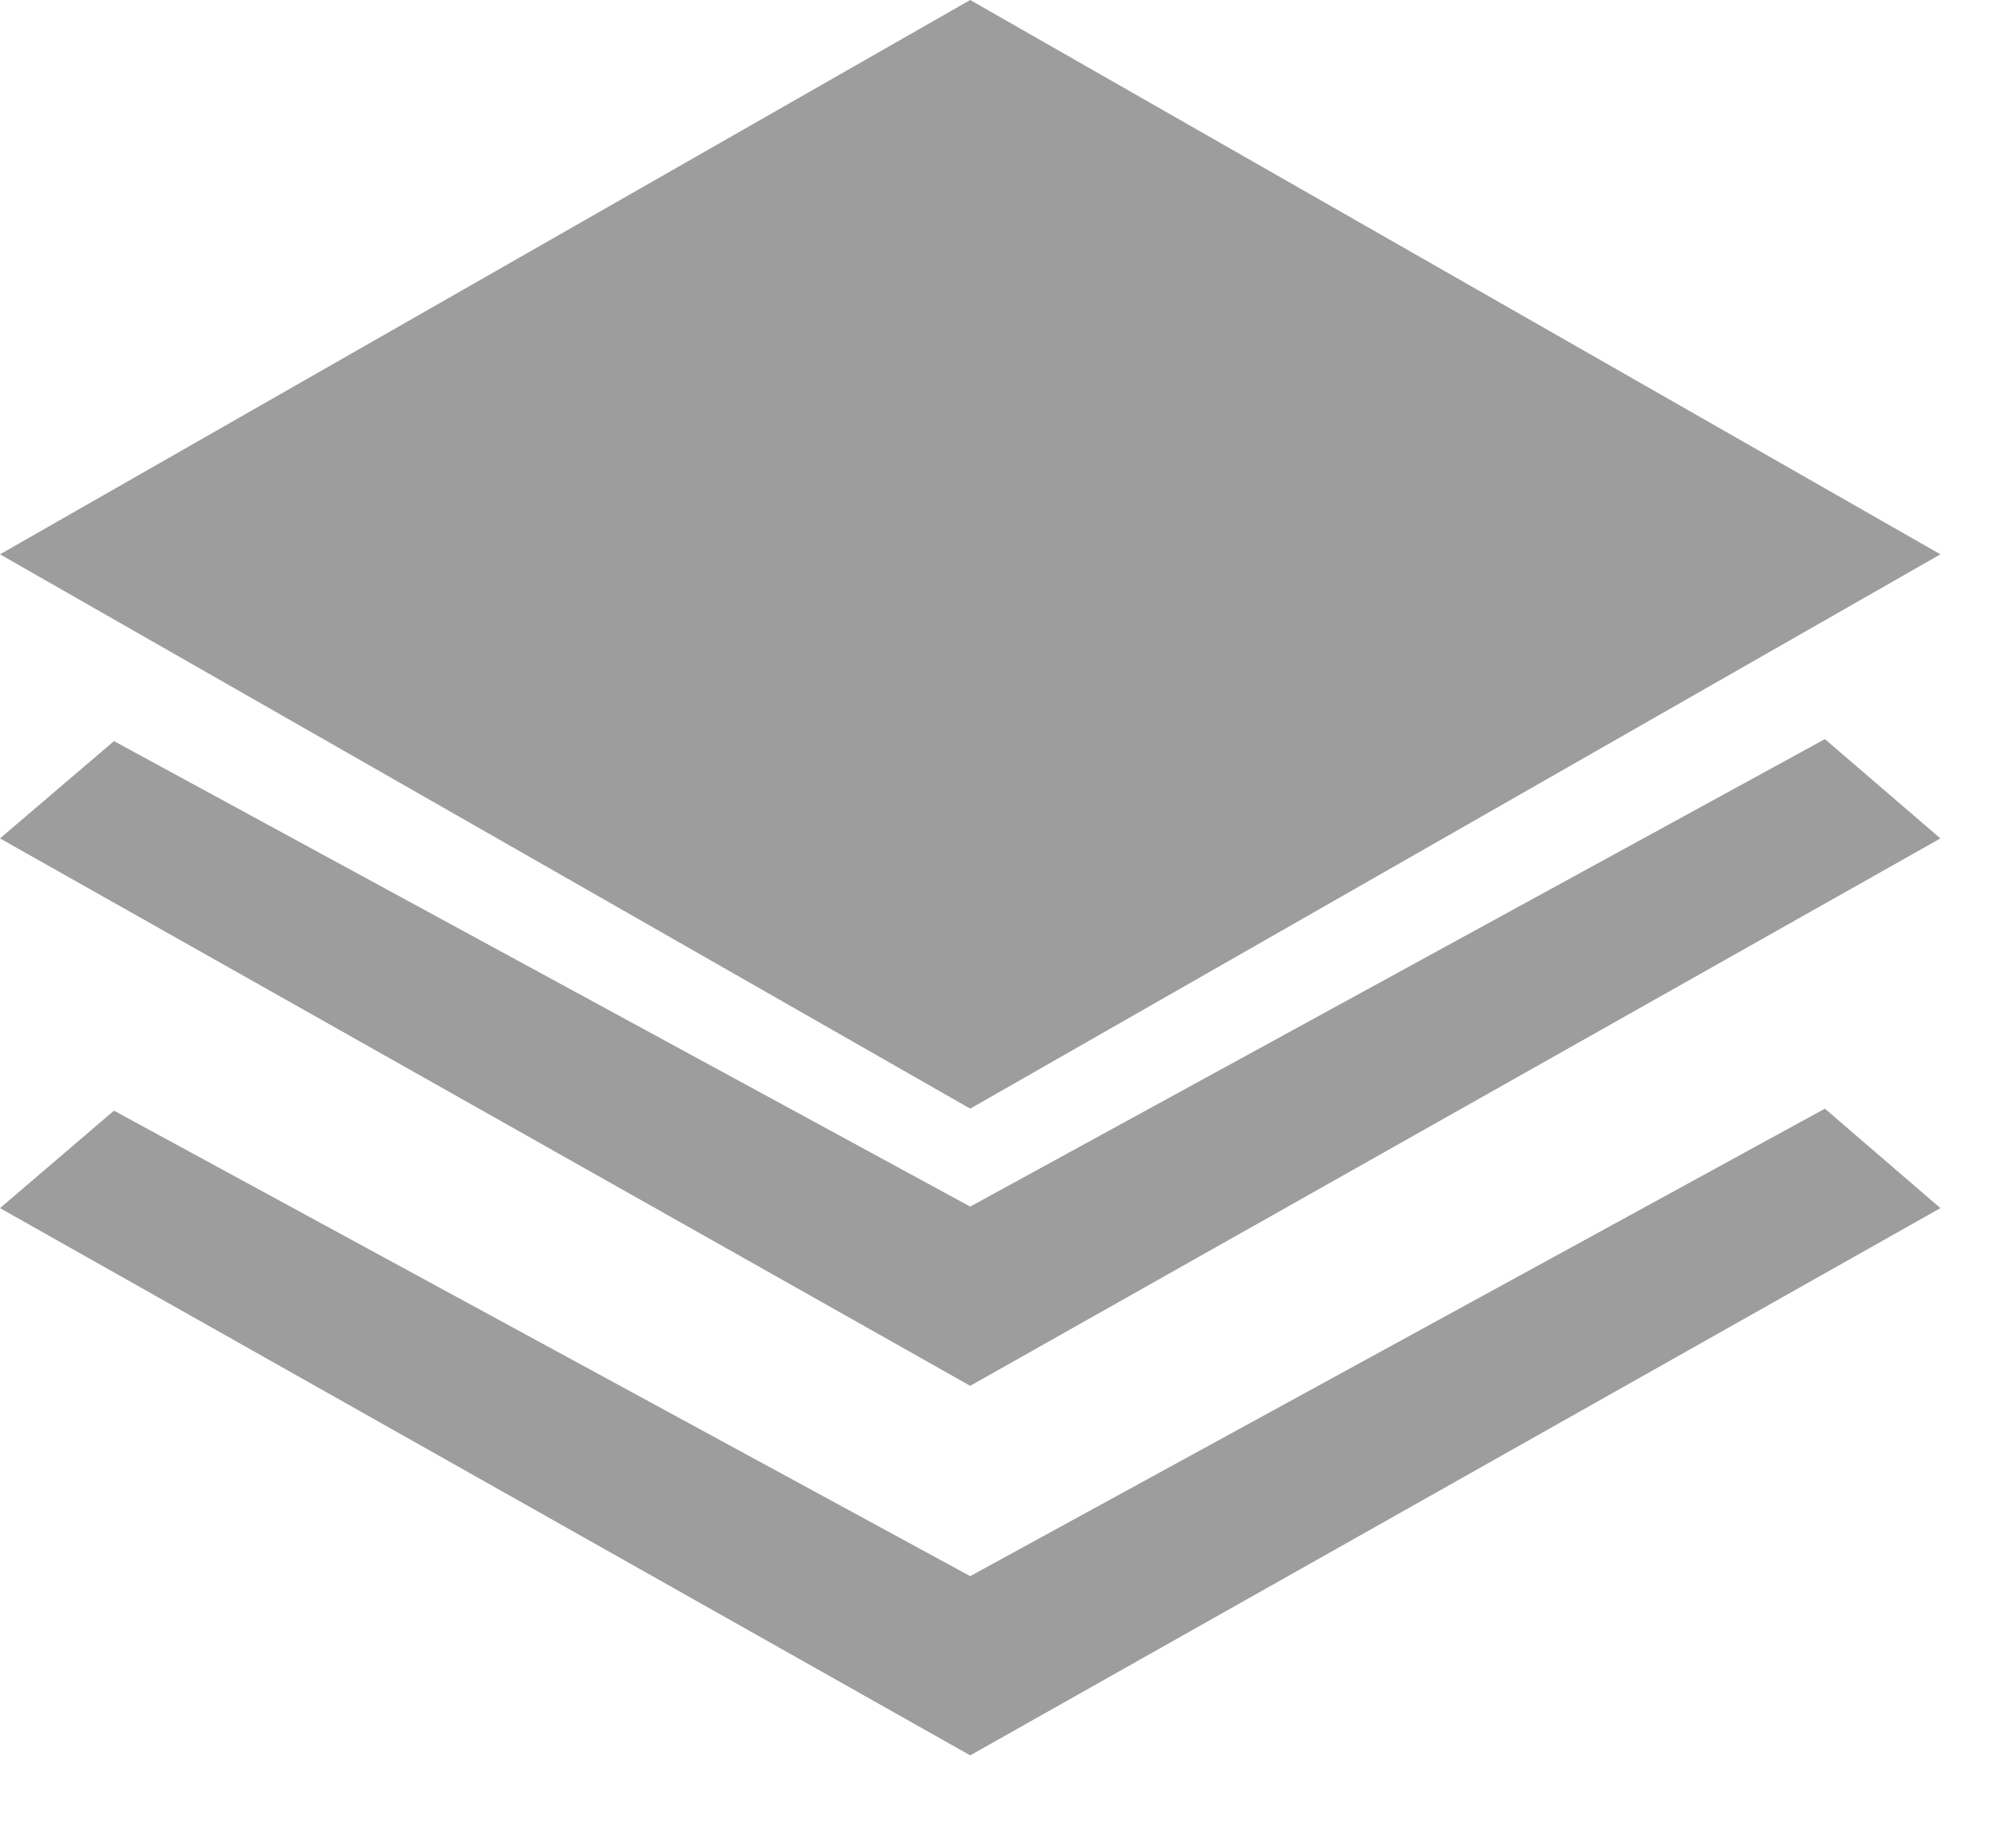 <?xml version="1.0" encoding="UTF-8"?>
<svg width="13px" height="12px" viewBox="0 0 13 12" version="1.1" xmlns="http://www.w3.org/2000/svg" xmlns:xlink="http://www.w3.org/1999/xlink">
    <!-- Generator: Sketch 64 (93537) - https://sketch.com -->
    <title>icon</title>
    <desc>Created with Sketch.</desc>
    <g id="Page-1" stroke="none" stroke-width="1" fill="none" fill-rule="evenodd">
        <g id="19_Dashboard-" transform="translate(-1007, -363)" fill="#9D9D9D" fill-rule="nonzero">
            <g id="icon" transform="translate(1007, 363)">
                <polygon id="Path" points="0 3.6 6.3 0 12.6 3.6 6.3 7.2"></polygon>
                <polygon id="Path" points="0 5.445 0.74 4.813 6.3 7.836 11.85 4.8 12.6 5.445 6.3 9"></polygon>
                <polygon id="Path" points="0 7.846 0.74 7.213 6.3 10.236 11.85 7.2 12.6 7.846 6.3 11.4"></polygon>
            </g>
        </g>
    </g>
</svg>